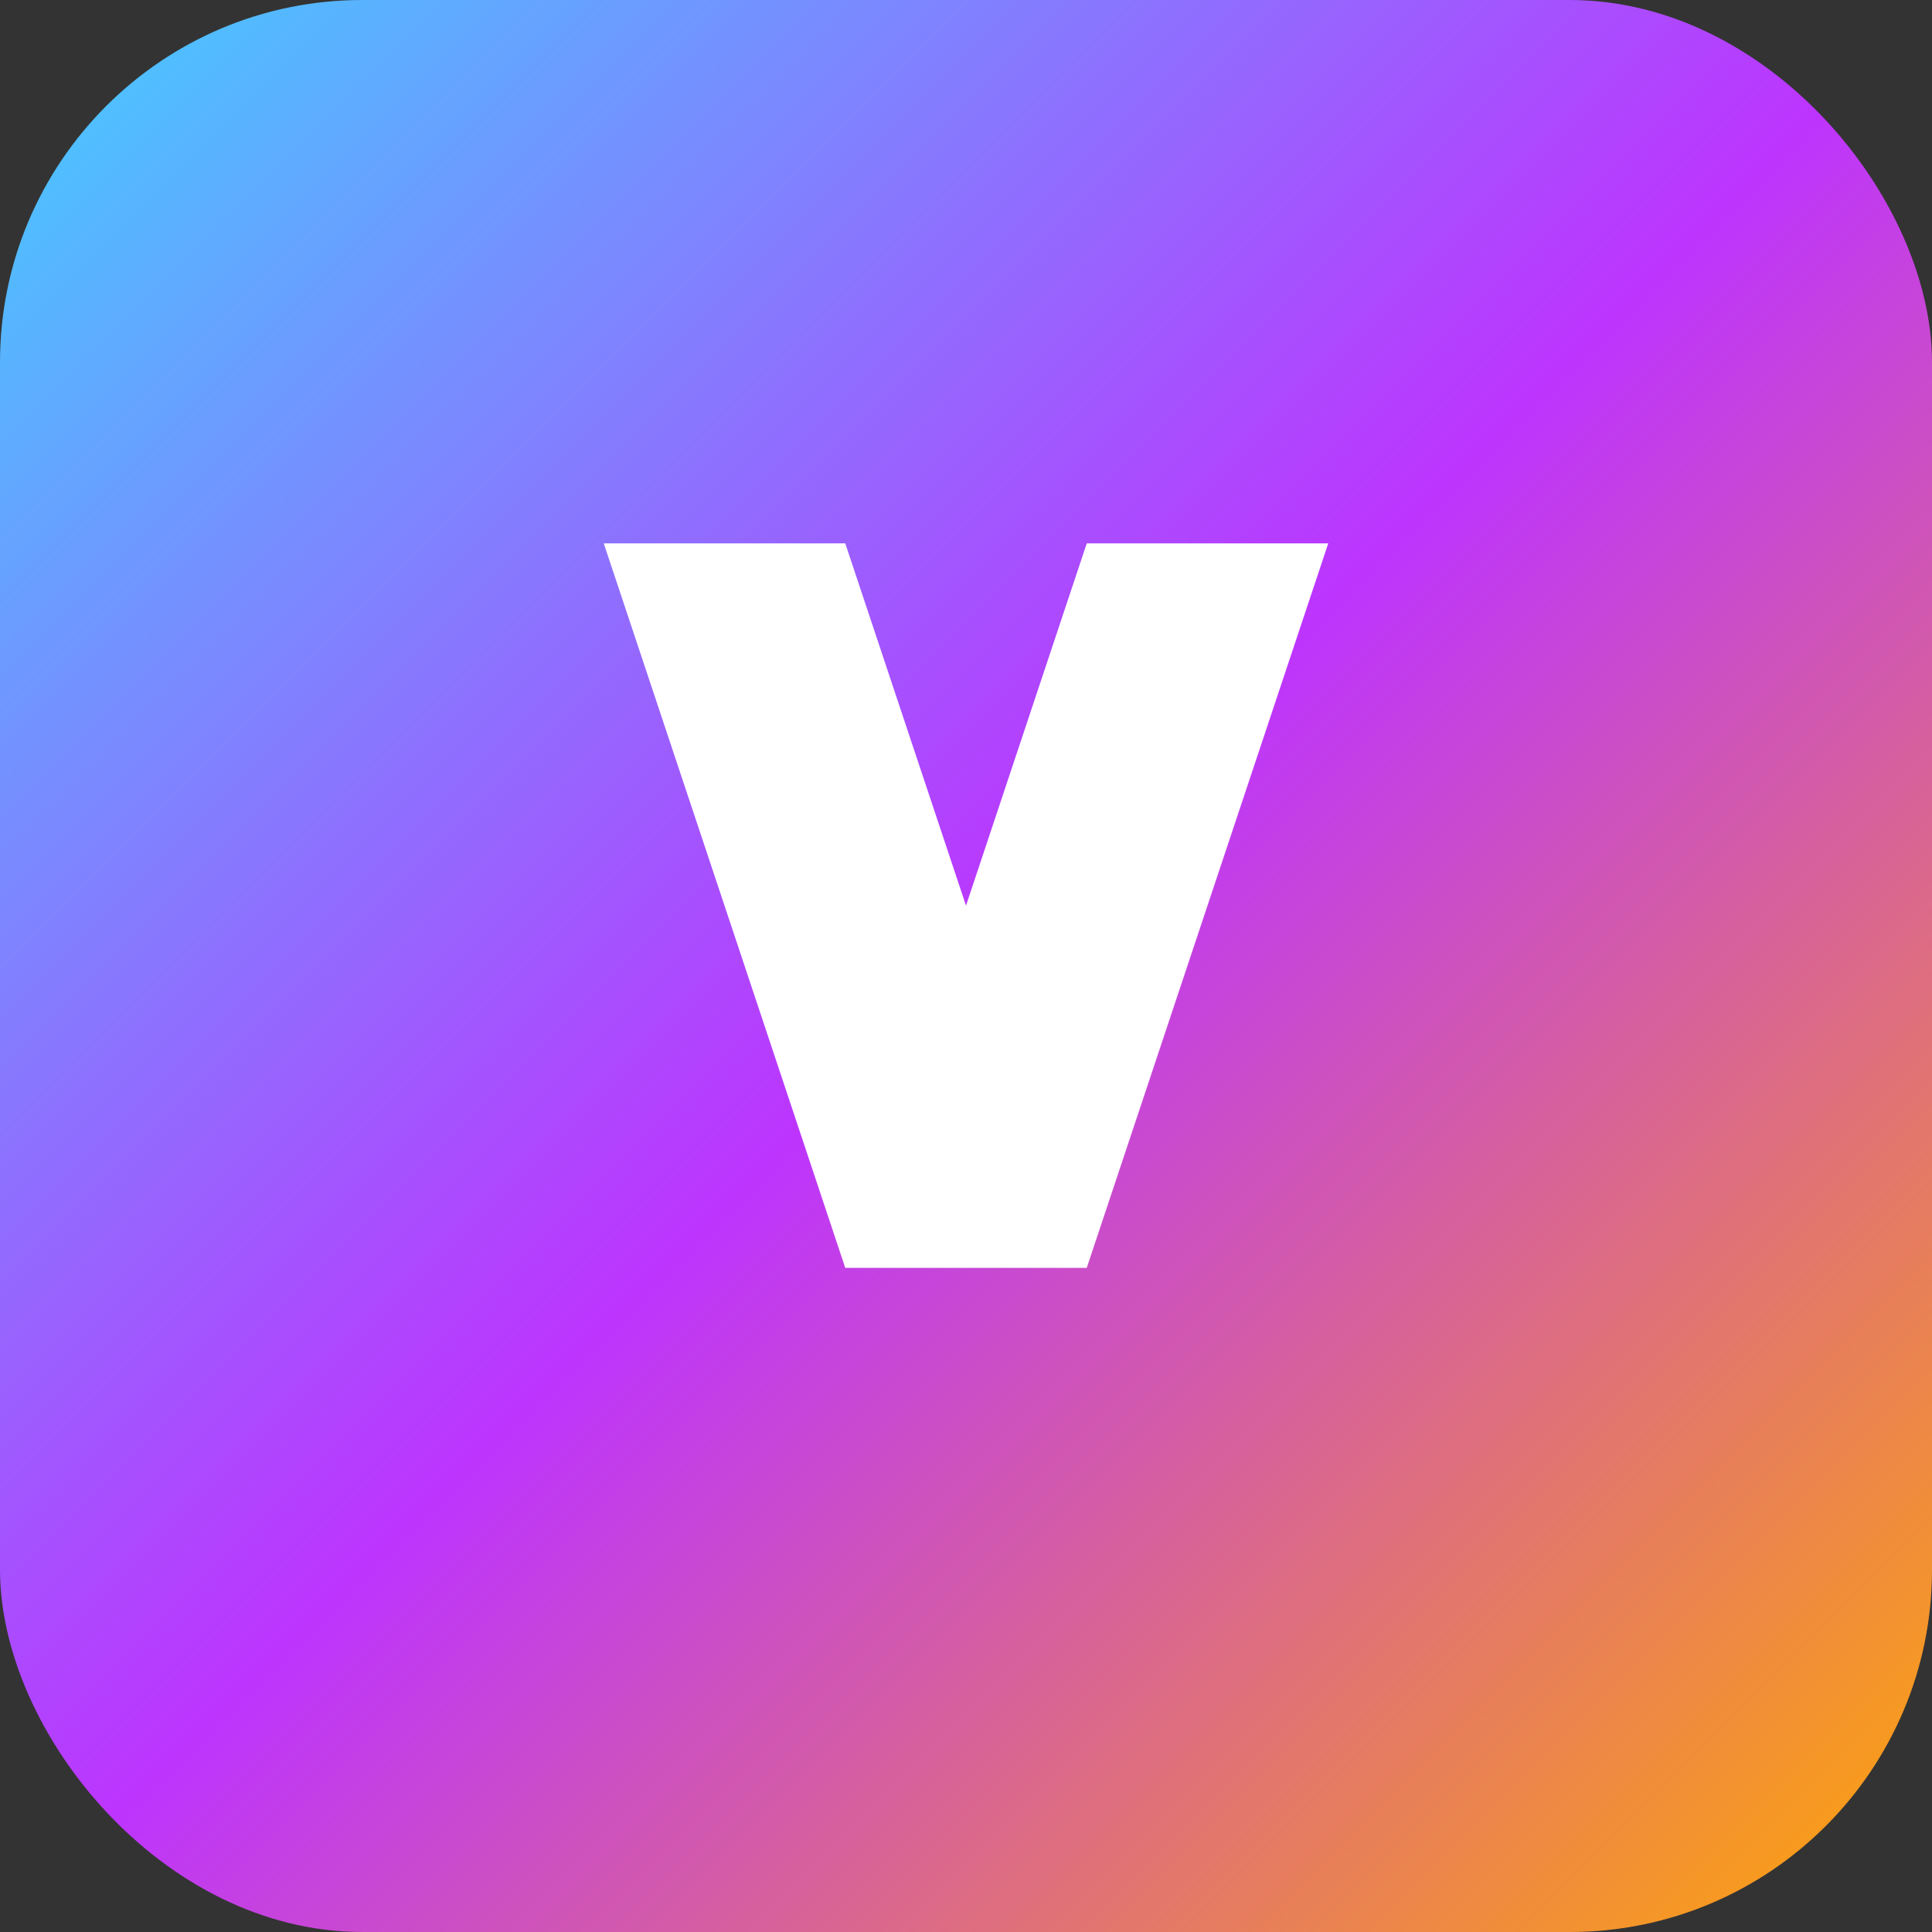 <svg xmlns="http://www.w3.org/2000/svg" viewBox="0 0 256 256">
  <rect x="0" y="0" width="256" height="256" fill="#333333" stroke="none"/>
  <defs>
    <linearGradient id="g" x1="0%" y1="0%" x2="100%" y2="100%">
      <stop offset="0%" stop-color="#41d1ff" />
      <stop offset="50%" stop-color="#bd34fe" />
      <stop offset="100%" stop-color="#ffa800" />
    </linearGradient>
  </defs>
  <rect width="256" height="256" rx="48" fill="url(#g)" />
  <path
    d="M176 72h-32l-16 48l-16-48H80l32 96h32z"
    fill="#fff"
  />
</svg>